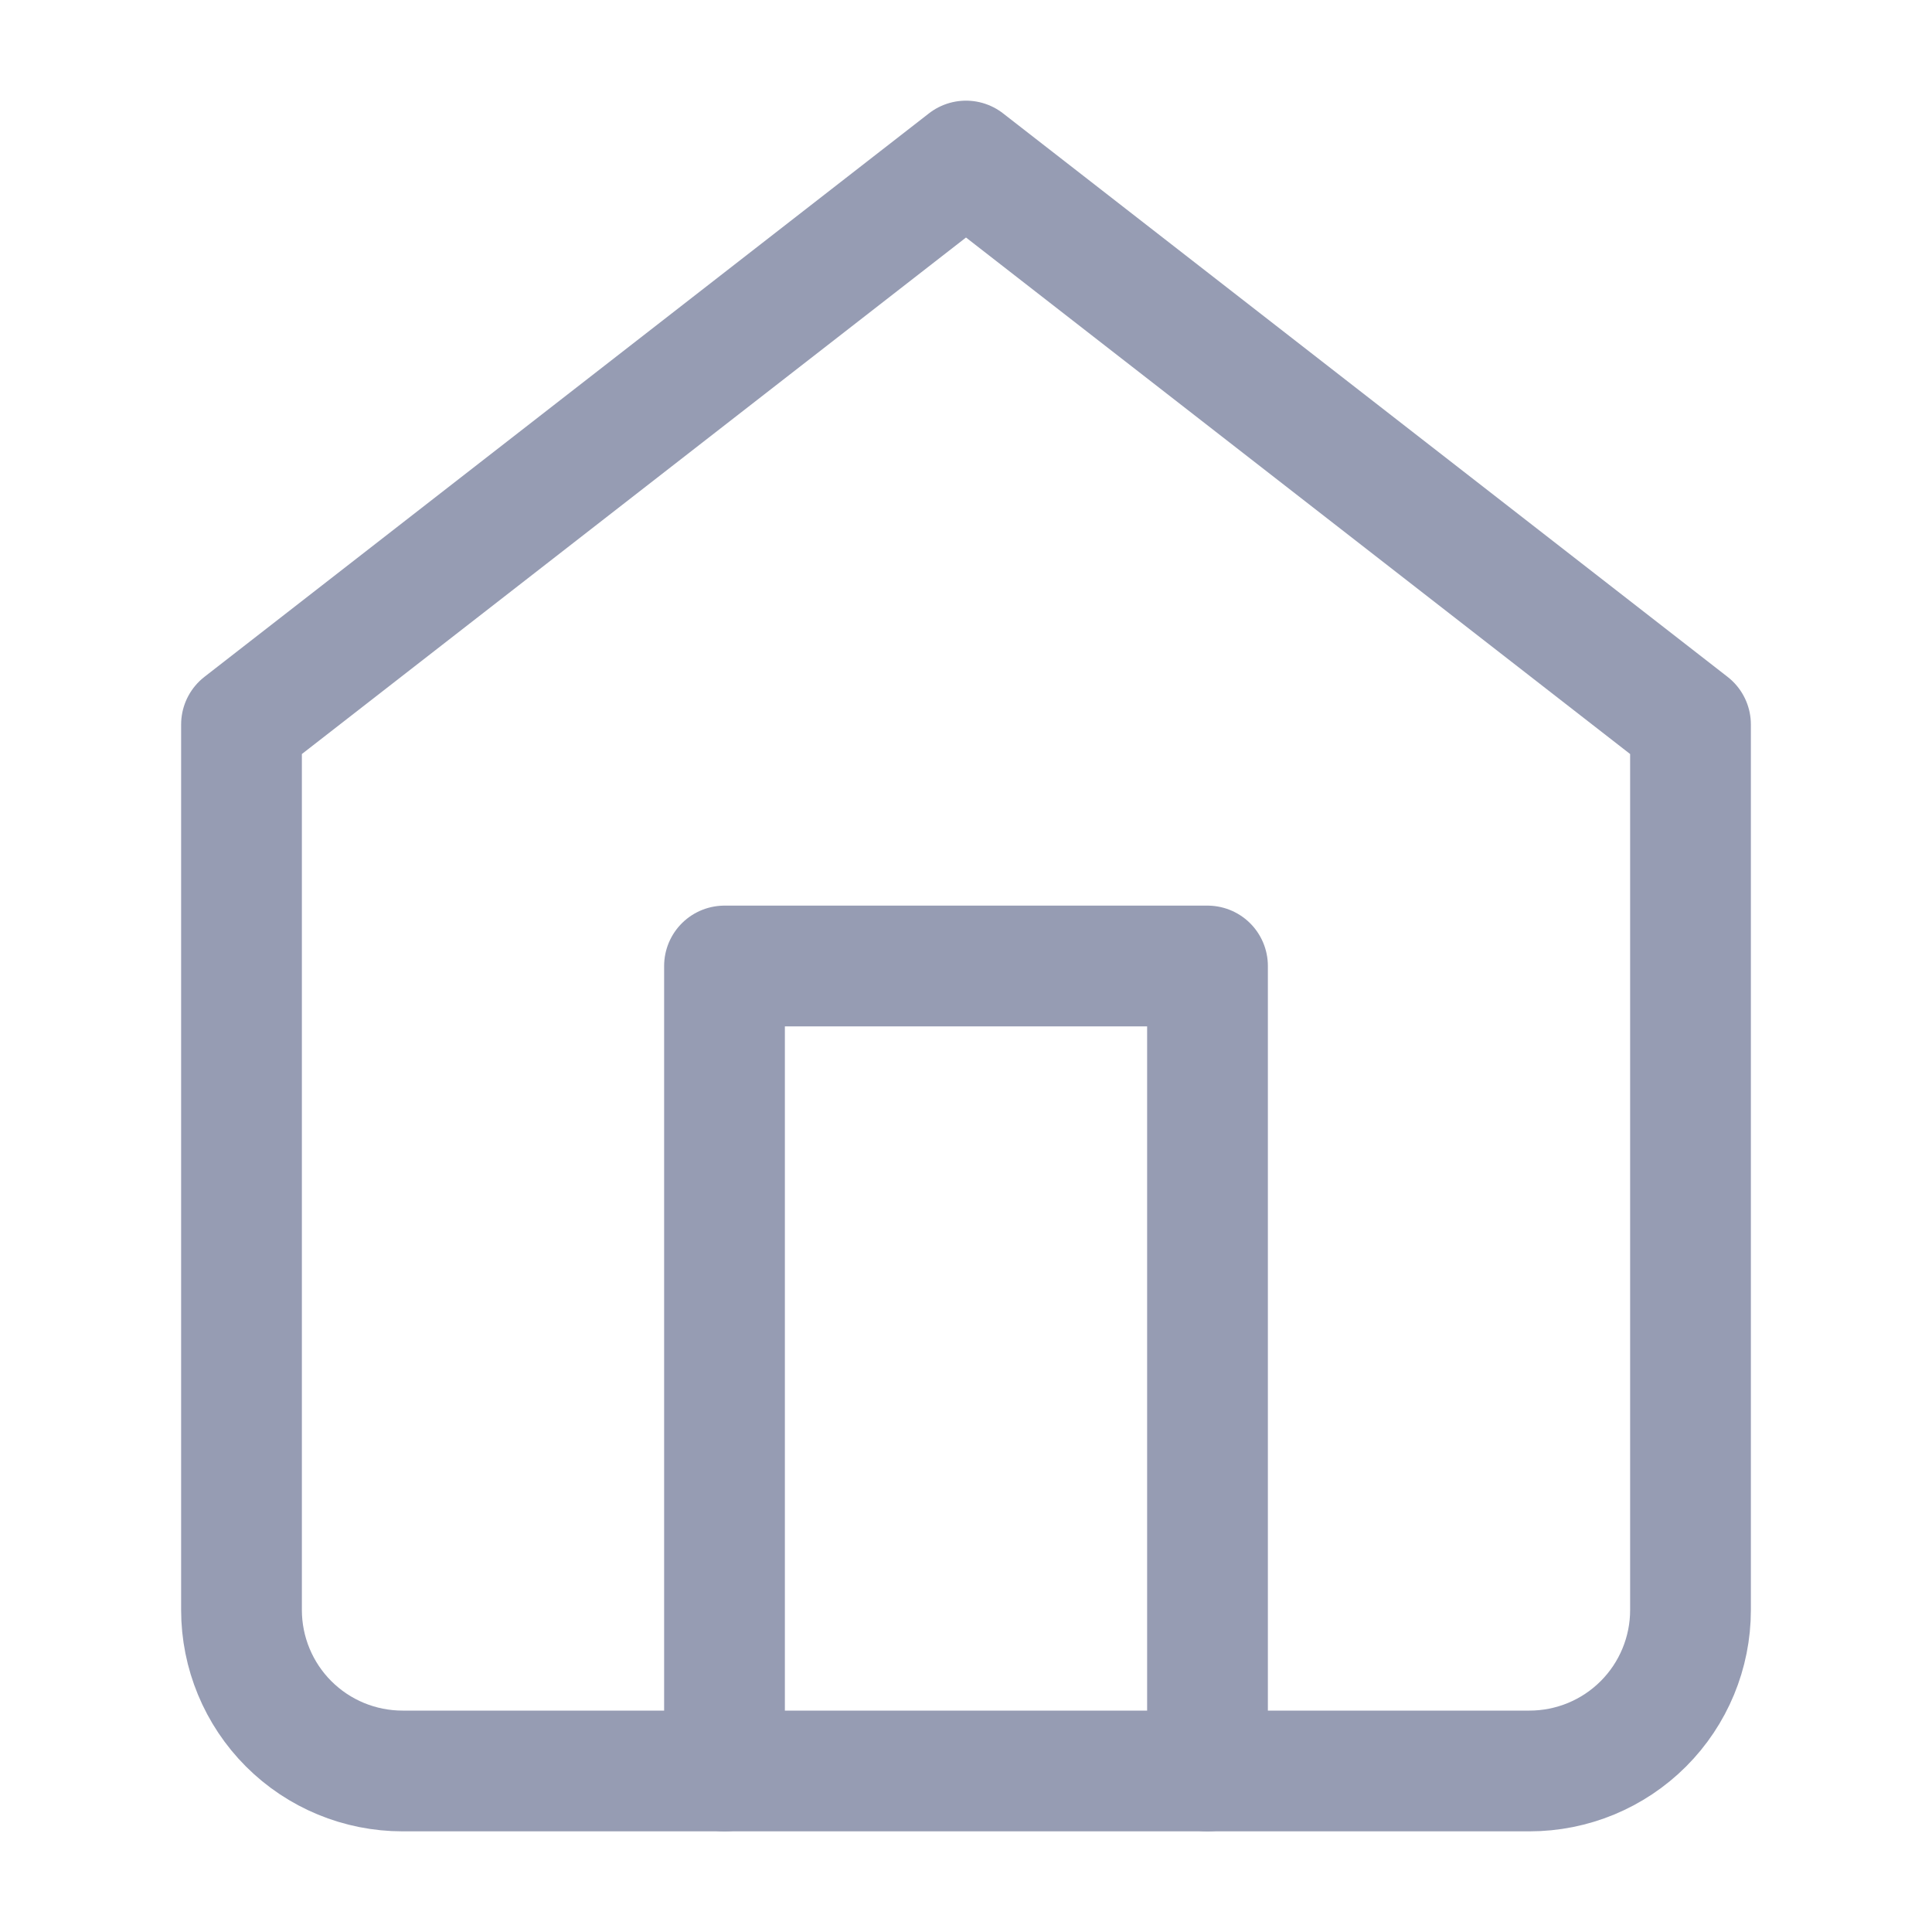 <svg width="20" height="20" viewBox="0 0 20 20" fill="none" xmlns="http://www.w3.org/2000/svg">
<path d="M2.5 7.5L10 1.667L17.5 7.5V16.667C17.5 17.109 17.324 17.533 17.012 17.845C16.699 18.158 16.275 18.333 15.833 18.333H4.167C3.725 18.333 3.301 18.158 2.988 17.845C2.676 17.533 2.5 17.109 2.5 16.667V7.5Z" stroke="#969CB3" stroke-width="1.25" stroke-linecap="round" stroke-linejoin="round"/>
<path d="M7.5 18.333V10H12.5V18.333" stroke="#969CB3" stroke-width="1.25" stroke-linecap="round" stroke-linejoin="round"/>
</svg>
